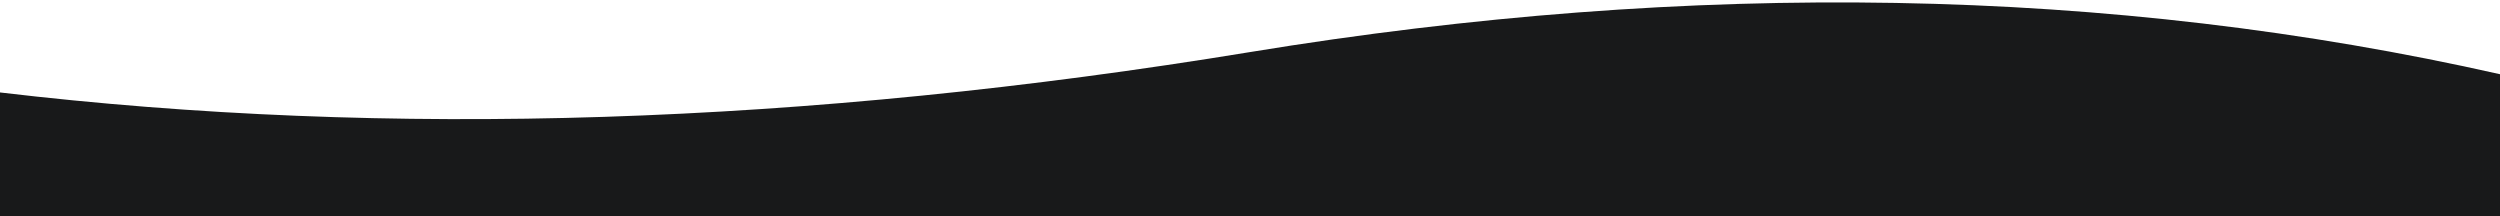 <?xml version="1.0" encoding="UTF-8" standalone="no"?><svg width="100%" viewBox="0 -1 1920 166" version="1.1" xmlns="http://www.w3.org/2000/svg" xmlns:xlink="http://www.w3.org/1999/xlink">
        <title>wave-up</title>
        <g stroke="none" stroke-width="1" fill="none" fill-rule="evenodd">
          <g transform="translate(0, 5)" fill="#18191a" fill-rule="nonzero">
            <g id="wave-up" transform="translate(0, -5)">
              <path d="M0,70 C298.667,105.333 618.667,95 960,39 C1301.333,-17 1621.333,-11.333 1920,56 L1920,165 L0,165 L0,70 Z"></path>
            </g>
          </g>
        </g>
      </svg>
